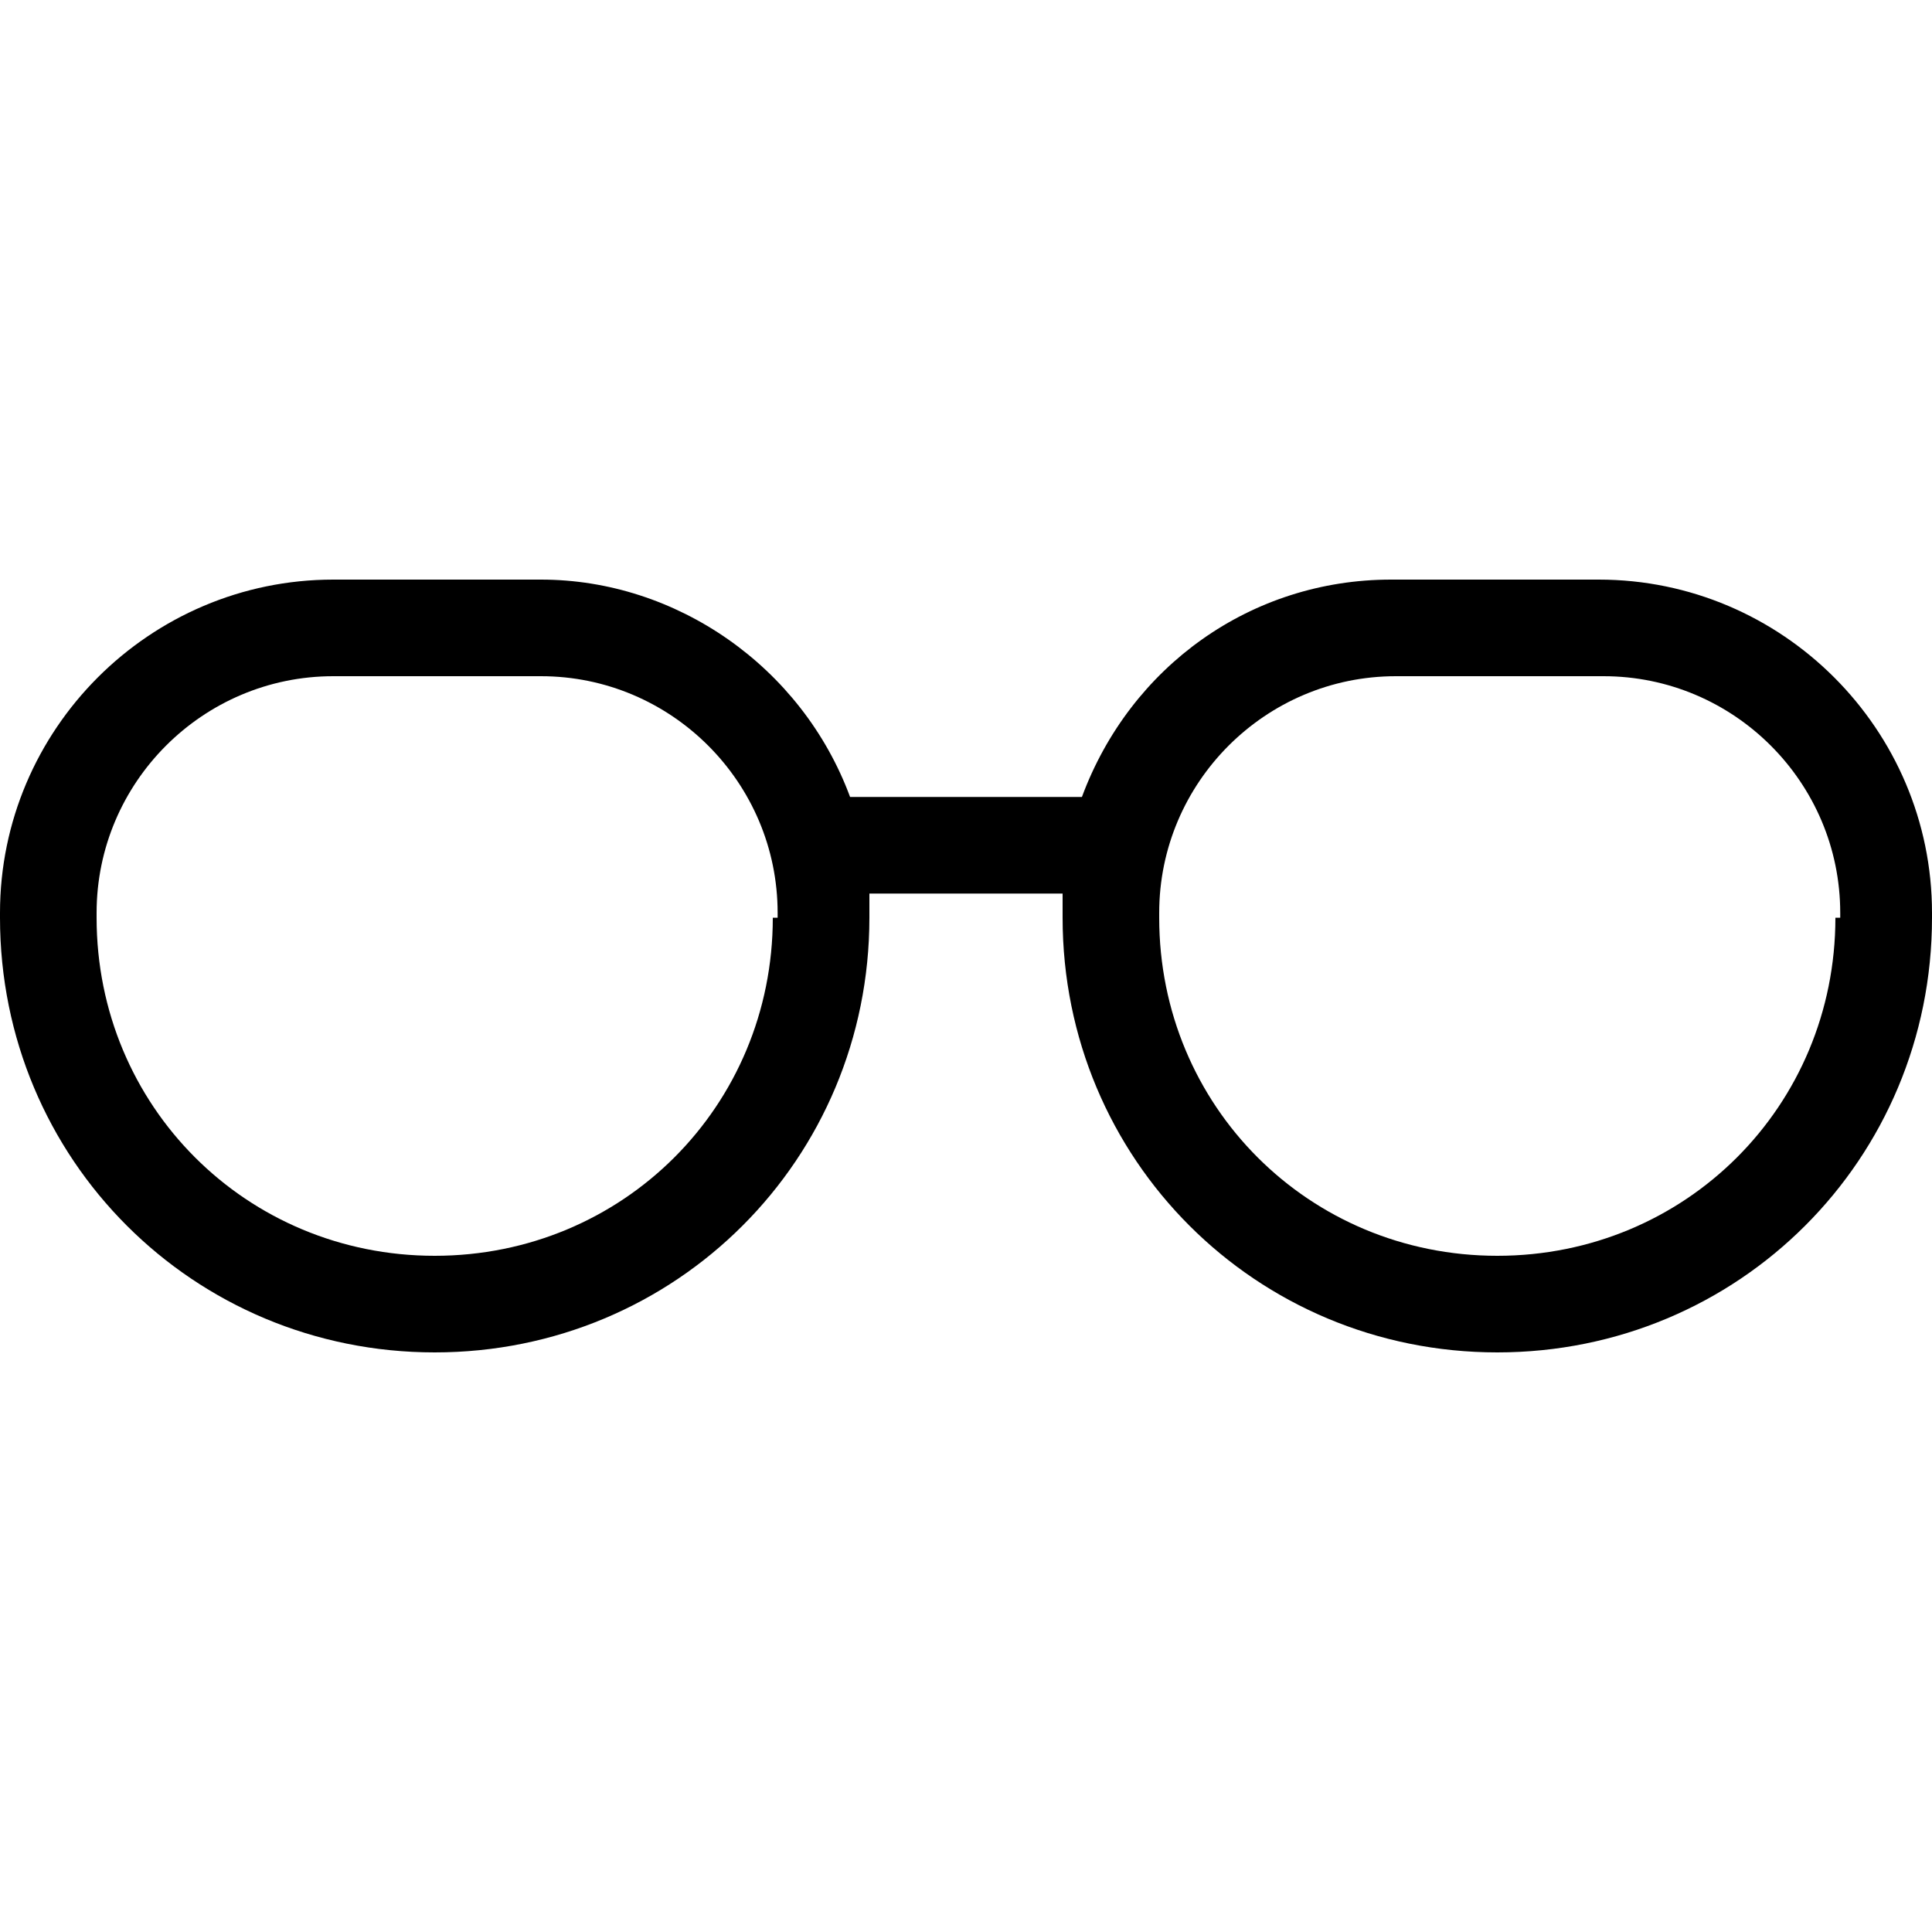 <?xml version="1.0" encoding="utf-8"?>
<!-- Generator: Adobe Illustrator 24.2.2, SVG Export Plug-In . SVG Version: 6.00 Build 0)  -->
<svg version="1.1" id="Shape_-_Oval" xmlns="http://www.w3.org/2000/svg" xmlns:xlink="http://www.w3.org/1999/xlink" x="0px"
	 y="0px" viewBox="0 0 40 40" style="enable-background:new 0 0 40 40;" xml:space="preserve">
<style type="text/css">
	.st0{fill:none;}
</style>
<rect id="Rectangle_523" y="0" class="st0" width="40" height="40"/>
<path id="Path_666" d="M33.1,12h-4.3c-2.9,0-5.4,1.8-6.4,4.5h-4.8c-1-2.7-3.6-4.5-6.4-4.5H6.9C3.1,12,0,15.1,0,18.9V19c0,5,4,9,9,9
	s9-4,9-9l0,0v-0.1c0-0.1,0-0.2,0-0.4h4c0,0.1,0,0.2,0,0.4V19c0,5,4,9,9,9s9-4,9-9l0,0v-0.1C40,15.1,36.9,12,33.1,12z M16,19
	c0,3.9-3.1,7-7,7s-7-3.1-7-7v-0.1C2,16.2,4.2,14,6.9,14h4.3c2.7,0,4.9,2.2,4.9,4.9V19z M38,19c0,3.9-3.1,7-7,7s-7-3.1-7-7v-0.1
	c0-2.7,2.2-4.9,4.9-4.9h4.3c2.7,0,4.9,2.2,4.9,4.9V19z"/>
</svg>
